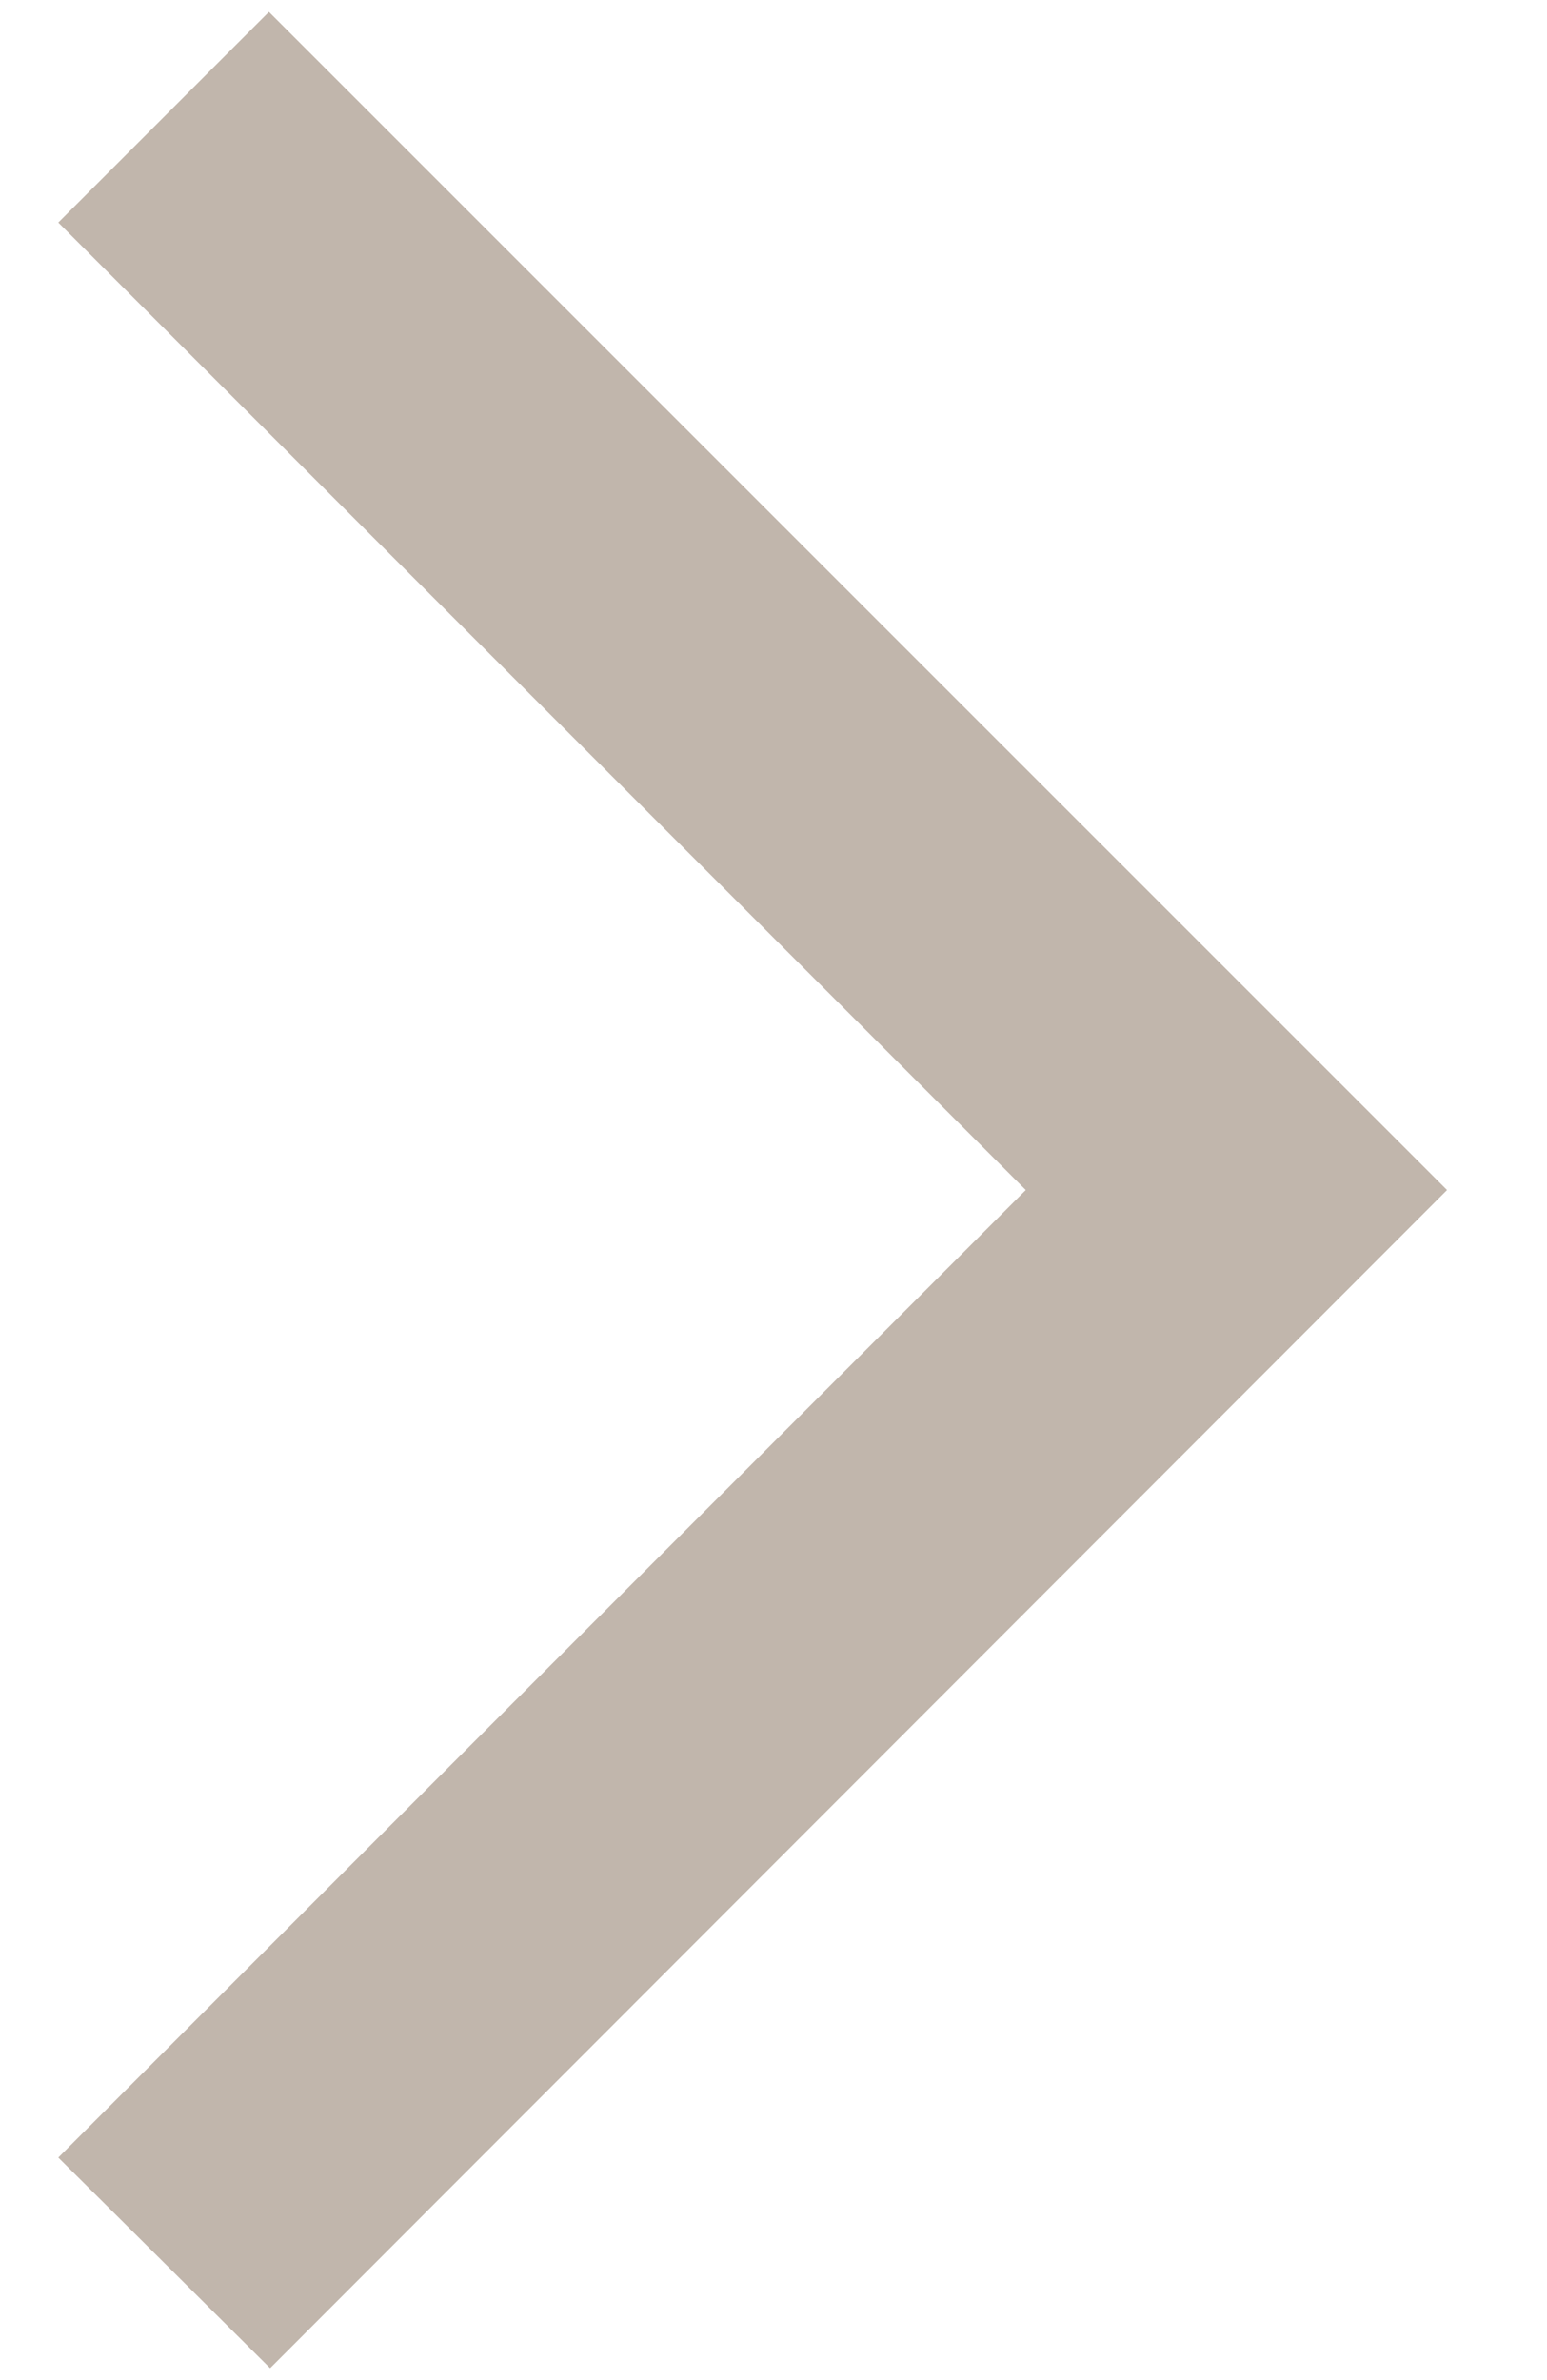<svg width="13" height="20" viewBox="0 0 13 20" fill="none" xmlns="http://www.w3.org/2000/svg">
<path d="M0.49 18.13L2.27 19.9L12.16 10L2.26 0.1L0.49 1.87L8.62 10L0.49 18.13Z" fill="#C1B6AC"/>
</svg>
